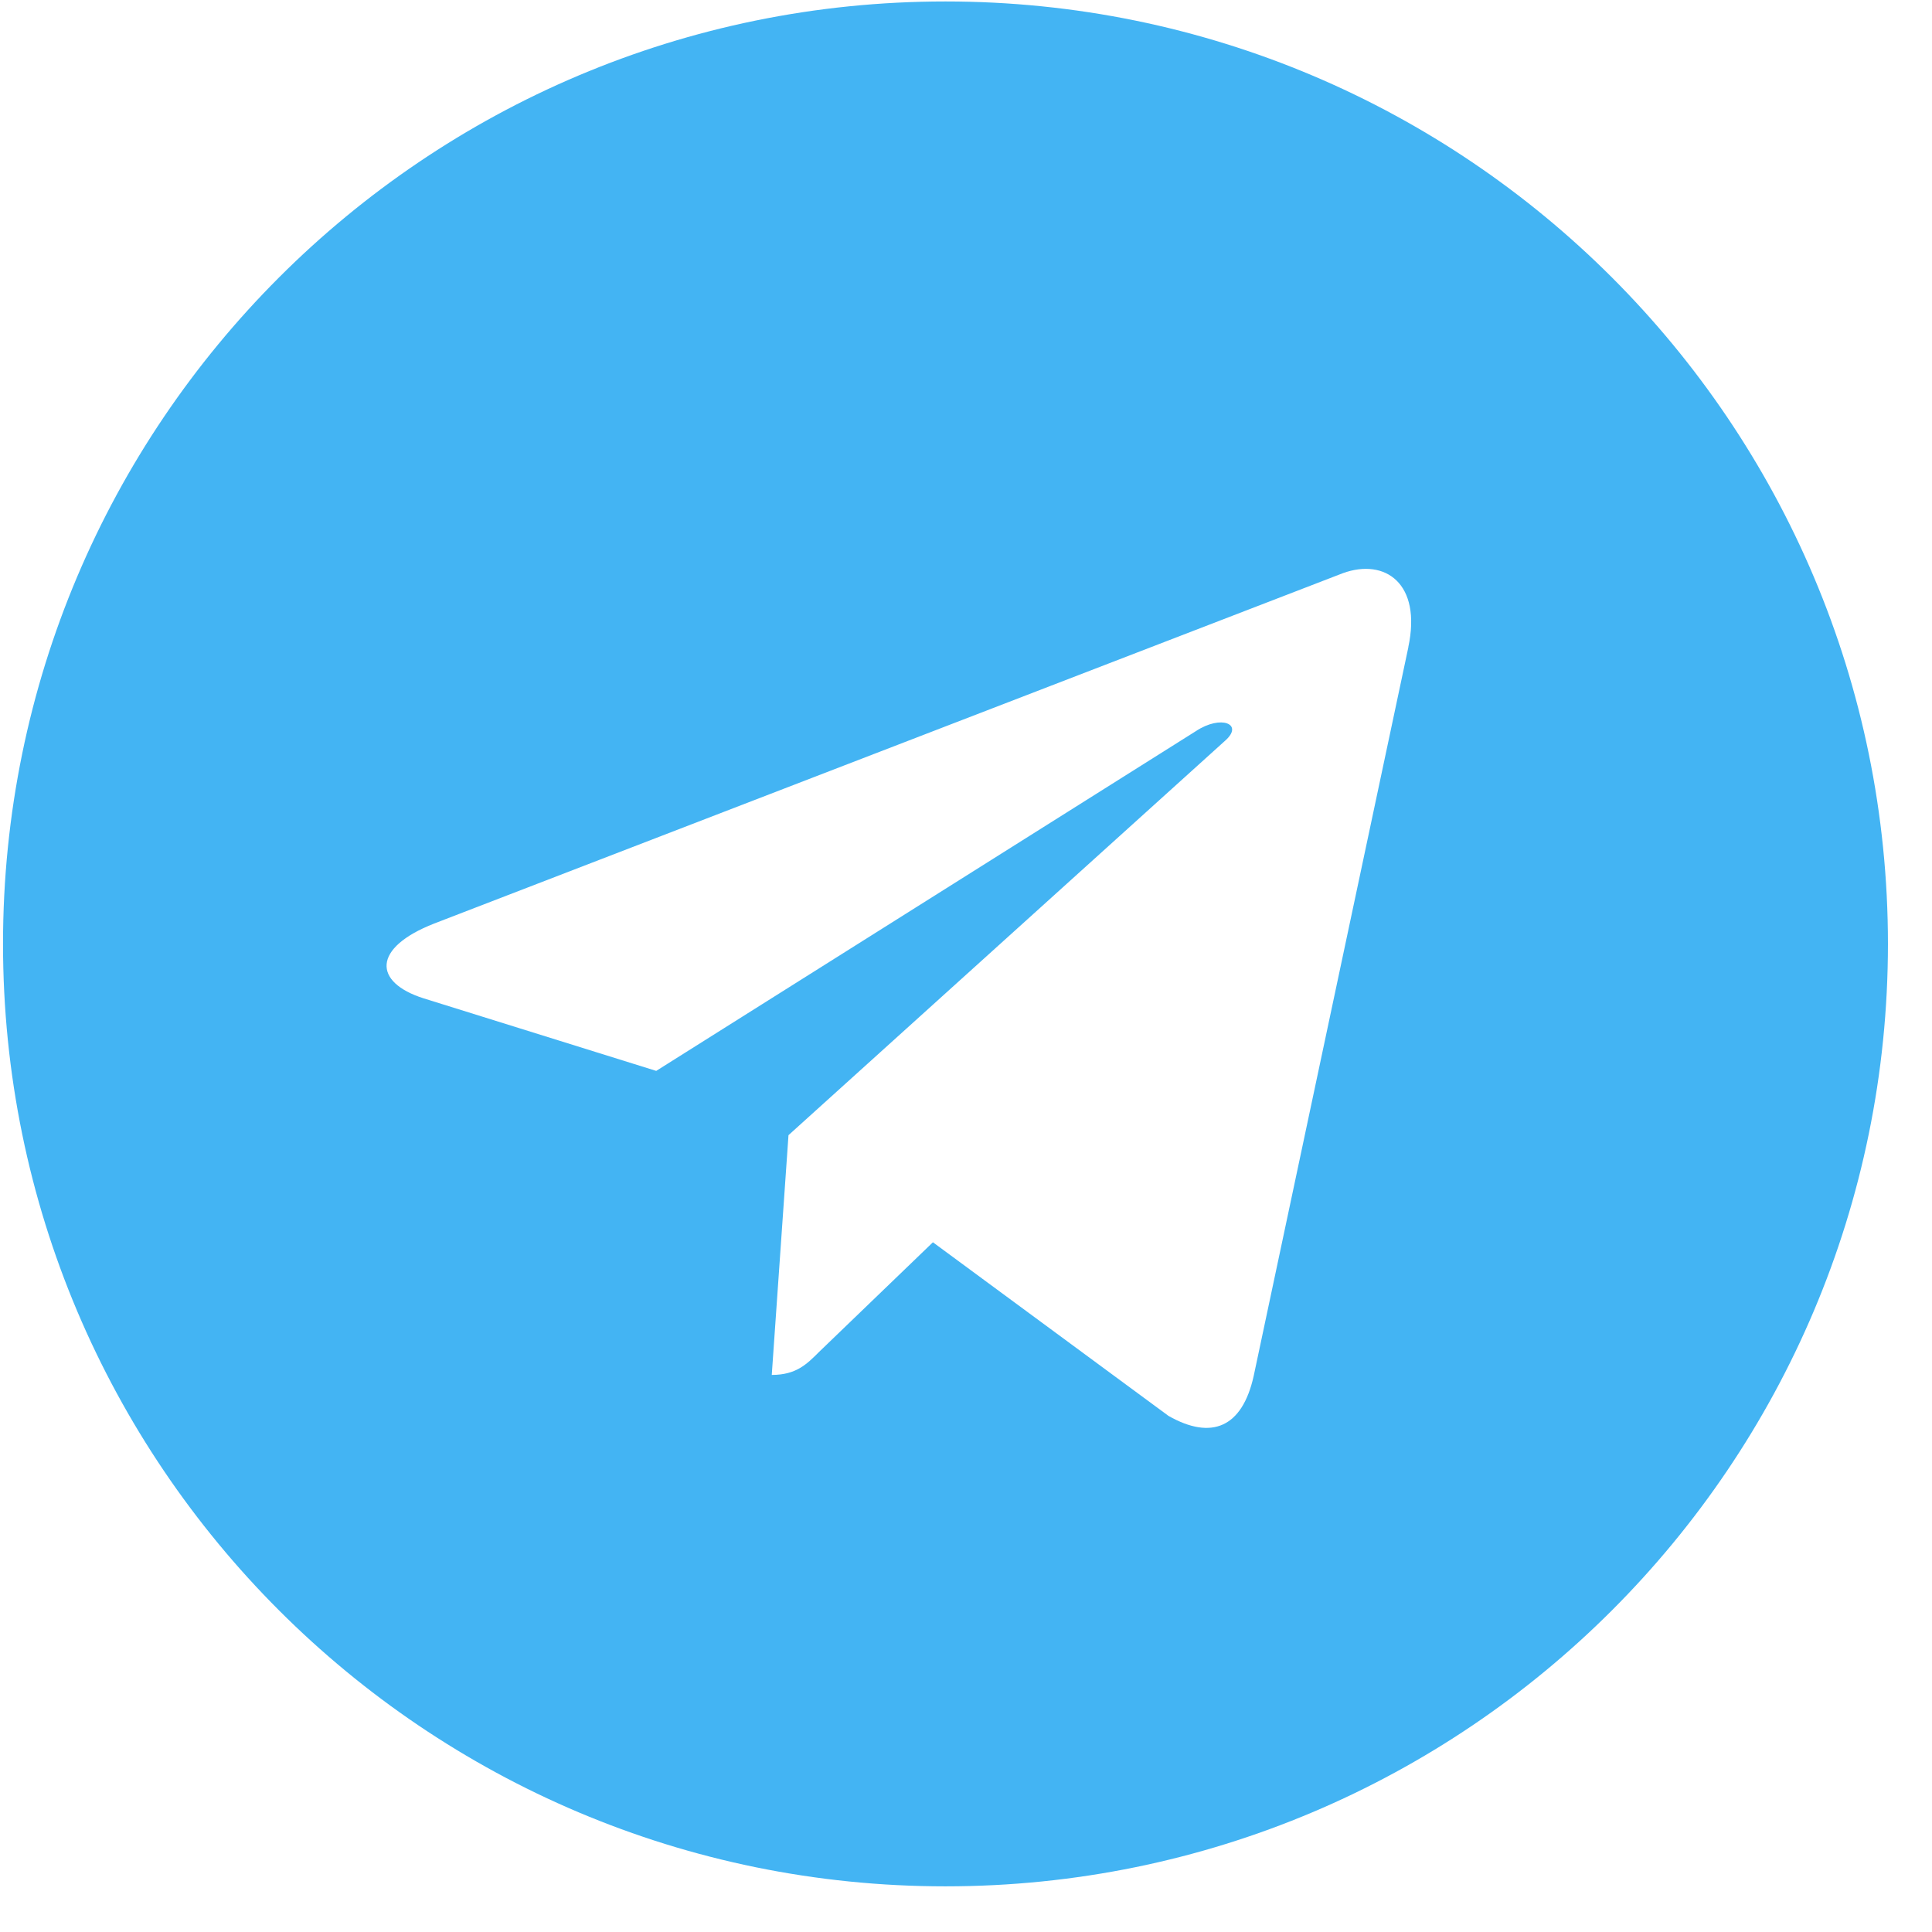 <svg width="41" height="41" viewBox="0 0 41 41" fill="none" xmlns="http://www.w3.org/2000/svg">
<path d="M20.064 40.031C31.113 40.031 40.065 31.08 40.065 20.031C40.065 8.983 31.113 0.031 20.064 0.031C9.016 0.031 0.064 8.983 0.064 20.031C0.064 31.08 9.016 40.031 20.064 40.031ZM9.216 19.598L28.5 12.163C29.395 11.84 30.176 12.381 29.886 13.735L29.888 13.733L26.605 29.201C26.361 30.298 25.709 30.565 24.798 30.048L19.798 26.363L17.386 28.686C17.119 28.953 16.895 29.178 16.378 29.178L16.733 24.09L26 15.718C26.403 15.363 25.91 15.163 25.378 15.516L13.926 22.726L8.989 21.186C7.918 20.846 7.894 20.115 9.216 19.598Z" fill="#43B4F3"/>
</svg>

